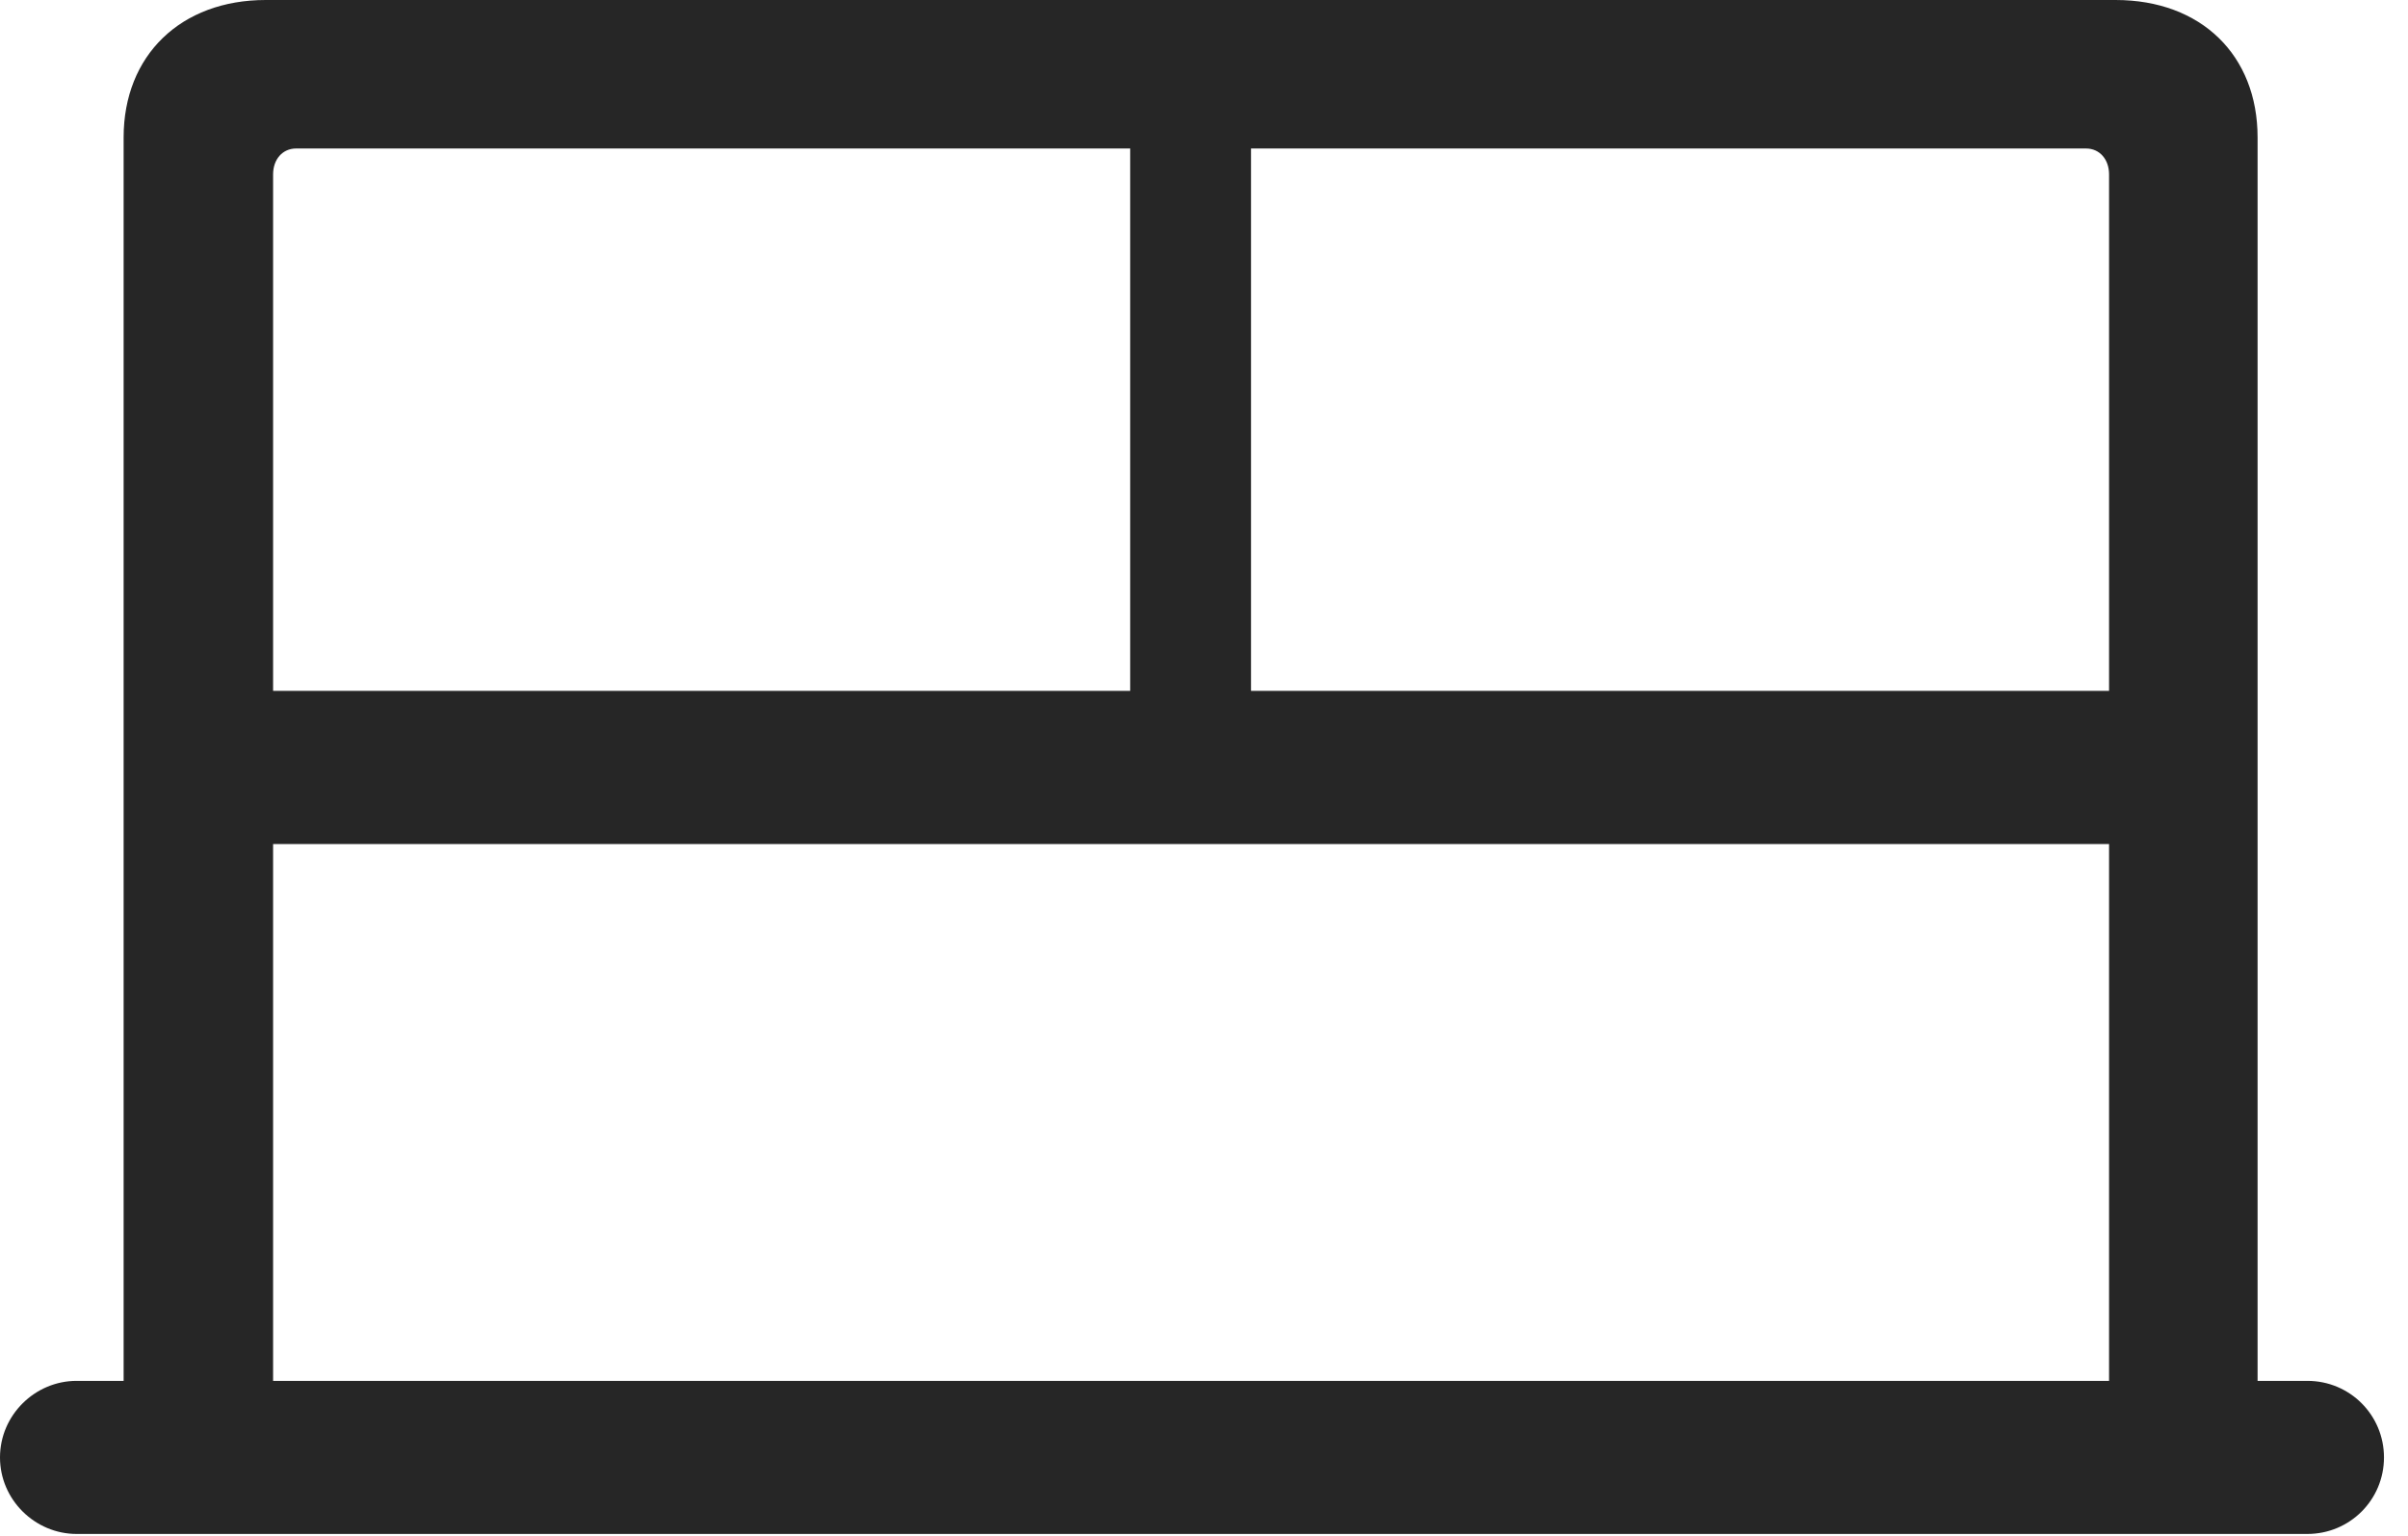 <?xml version="1.0" encoding="UTF-8"?>
<!--Generator: Apple Native CoreSVG 326-->
<!DOCTYPE svg
PUBLIC "-//W3C//DTD SVG 1.1//EN"
       "http://www.w3.org/Graphics/SVG/1.1/DTD/svg11.dtd">
<svg version="1.1" xmlns="http://www.w3.org/2000/svg" xmlns:xlink="http://www.w3.org/1999/xlink" viewBox="0 0 35.684 22.764">
 <g>
  <rect height="22.764" opacity="0" width="35.684" x="0" y="0"/>
  <path d="M0 21.602C0 22.23 0.52 22.736 1.135 22.736L34.193 22.736C34.822 22.736 35.328 22.23 35.328 21.602C35.328 20.973 34.822 20.467 34.193 20.467L33.455 20.467L33.455 2.037C33.455 0.82 32.621 0 31.35 0L3.938 0C2.68 0 1.832 0.82 1.832 2.037L1.832 20.467L1.135 20.467C0.52 20.467 0 20.973 0 21.602ZM4.047 10.24L4.047 2.584C4.047 2.365 4.184 2.201 4.389 2.201L16.748 2.201L16.748 10.24ZM18.539 10.24L18.539 2.201L30.912 2.201C31.117 2.201 31.254 2.365 31.254 2.584L31.254 10.24ZM4.047 20.467L4.047 12.51L31.254 12.51L31.254 20.467Z" fill="black" fill-opacity="0.85"/>
 </g>
</svg>
